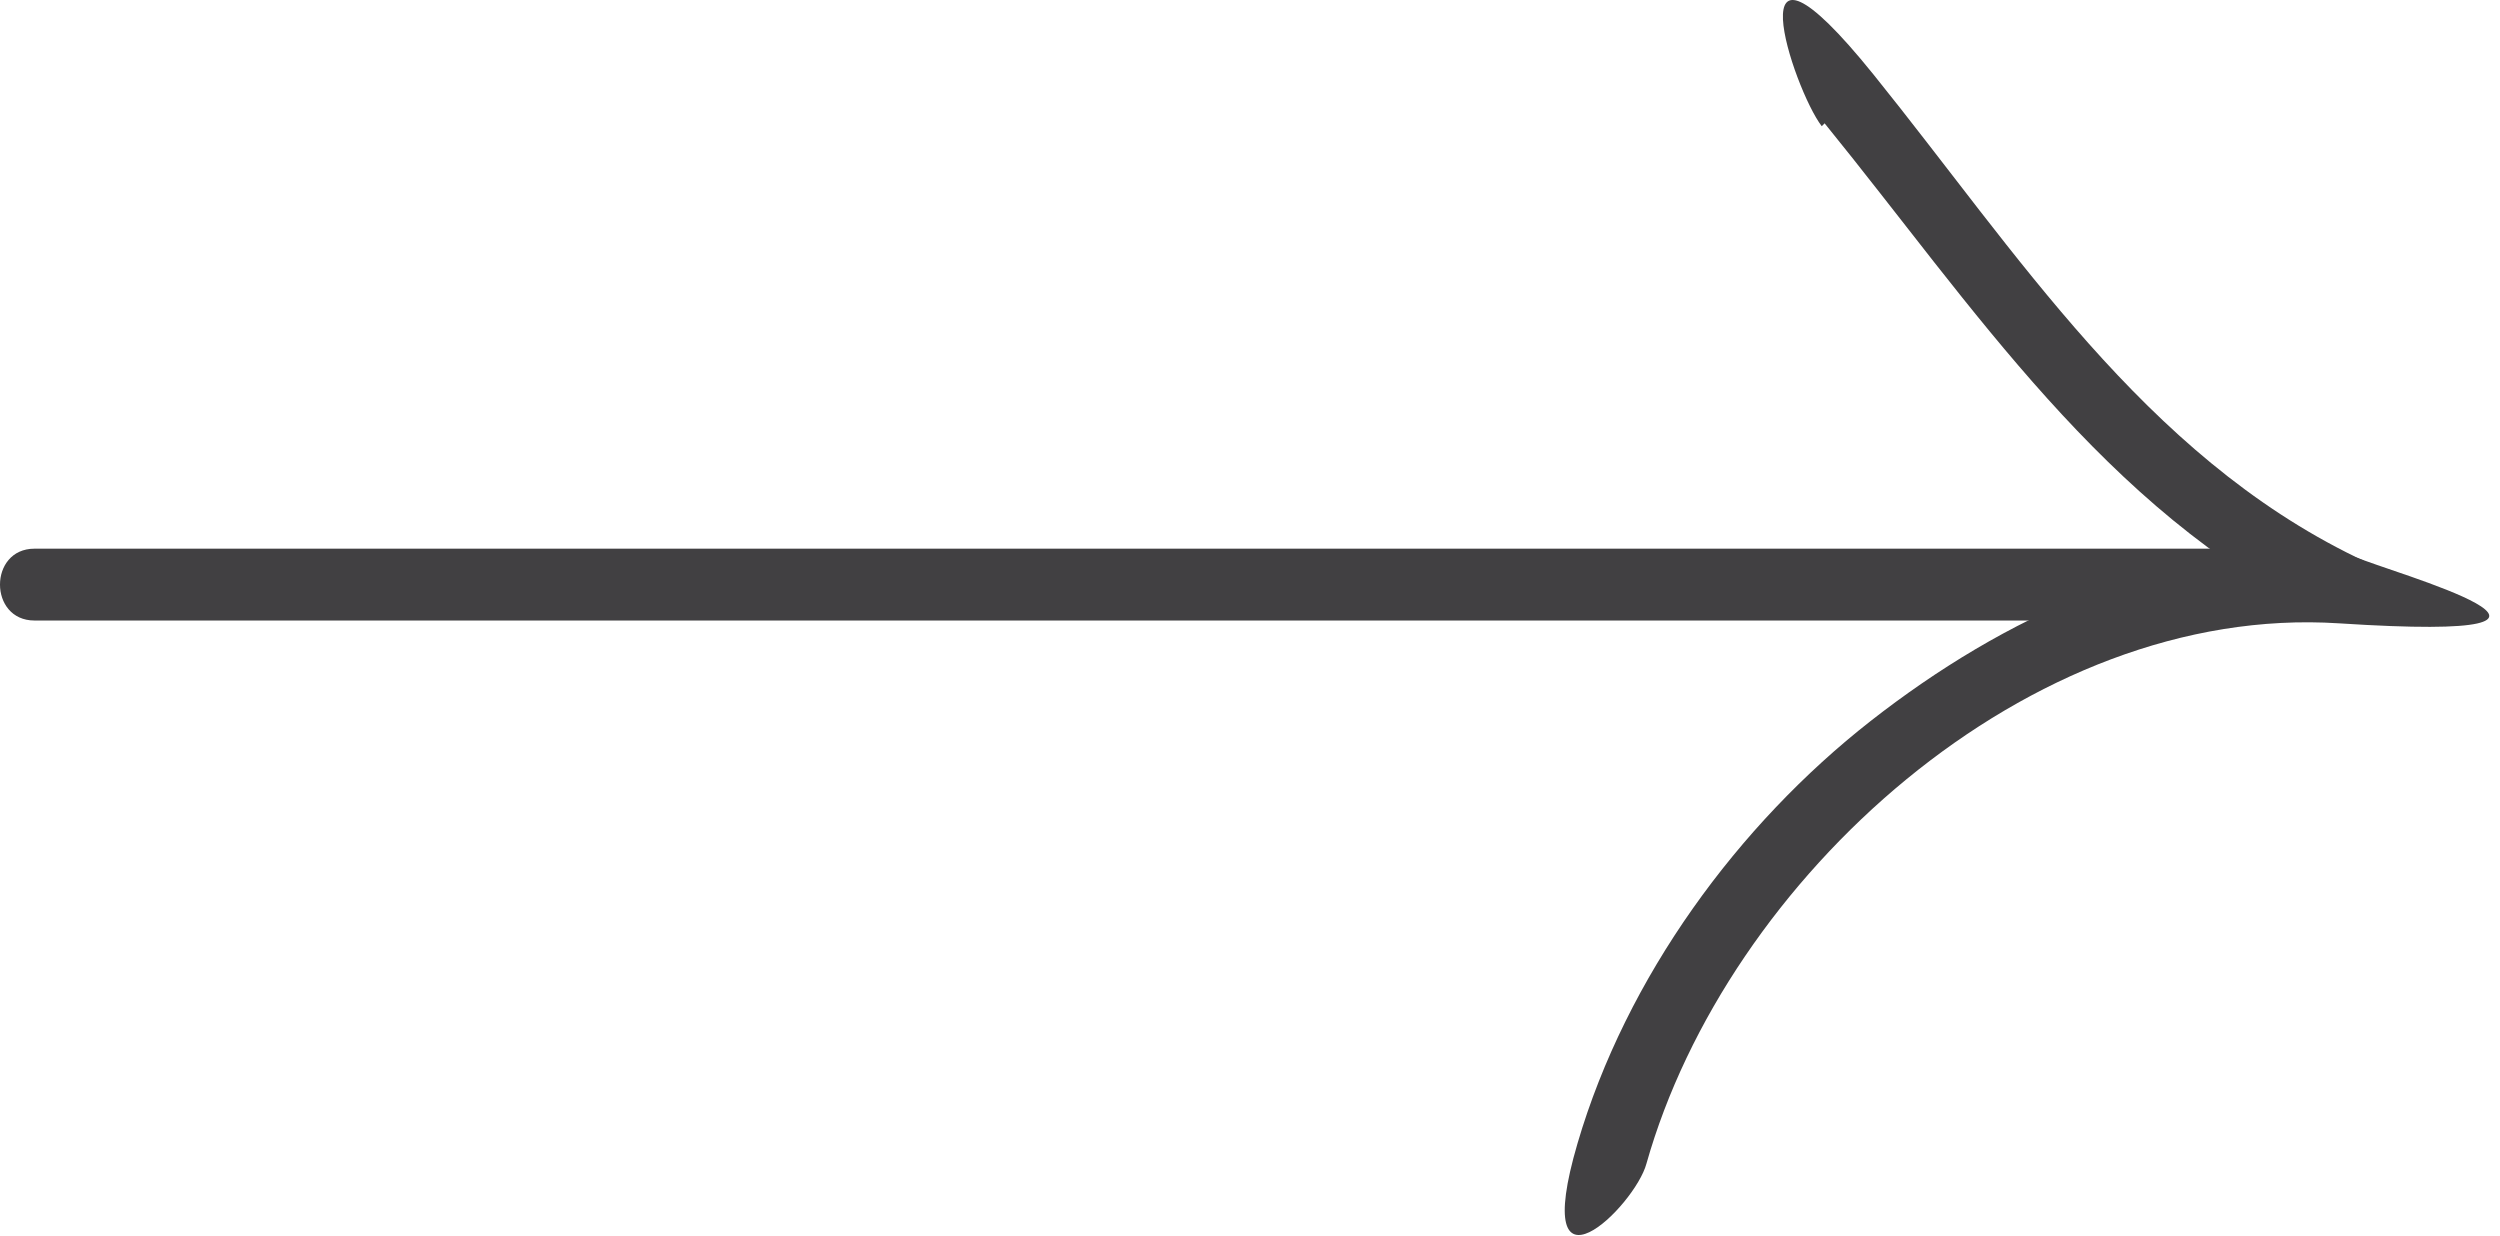 <svg width="87" height="43" viewBox="0 0 87 43" fill="none" xmlns="http://www.w3.org/2000/svg">
<path d="M1.2 21.594C21.9 21.594 42.5 21.594 63.2 21.594C83.9 21.594 74.9 21.594 80.7 21.594C86.5 21.594 82.3 19.094 80.7 19.094C60 19.094 39.4 19.094 18.7 19.094H1.2C-0.4 19.094 -0.4 21.594 1.2 21.594Z" fill="#414042"/>
<path d="M63.497 4.292C68.697 10.692 73.197 17.692 80.797 21.492L81.397 19.192C75.397 18.792 69.697 21.492 65.097 25.092C60.497 28.692 56.597 33.992 54.897 39.792C53.197 45.592 56.897 41.992 57.297 40.492C60.097 30.592 70.597 20.992 81.397 21.692C92.197 22.392 83.097 19.892 81.997 19.392C74.597 15.792 70.197 8.792 65.197 2.592C60.197 -3.608 62.397 3.092 63.397 4.392L63.497 4.292Z" fill="#414042"/>
</svg>
